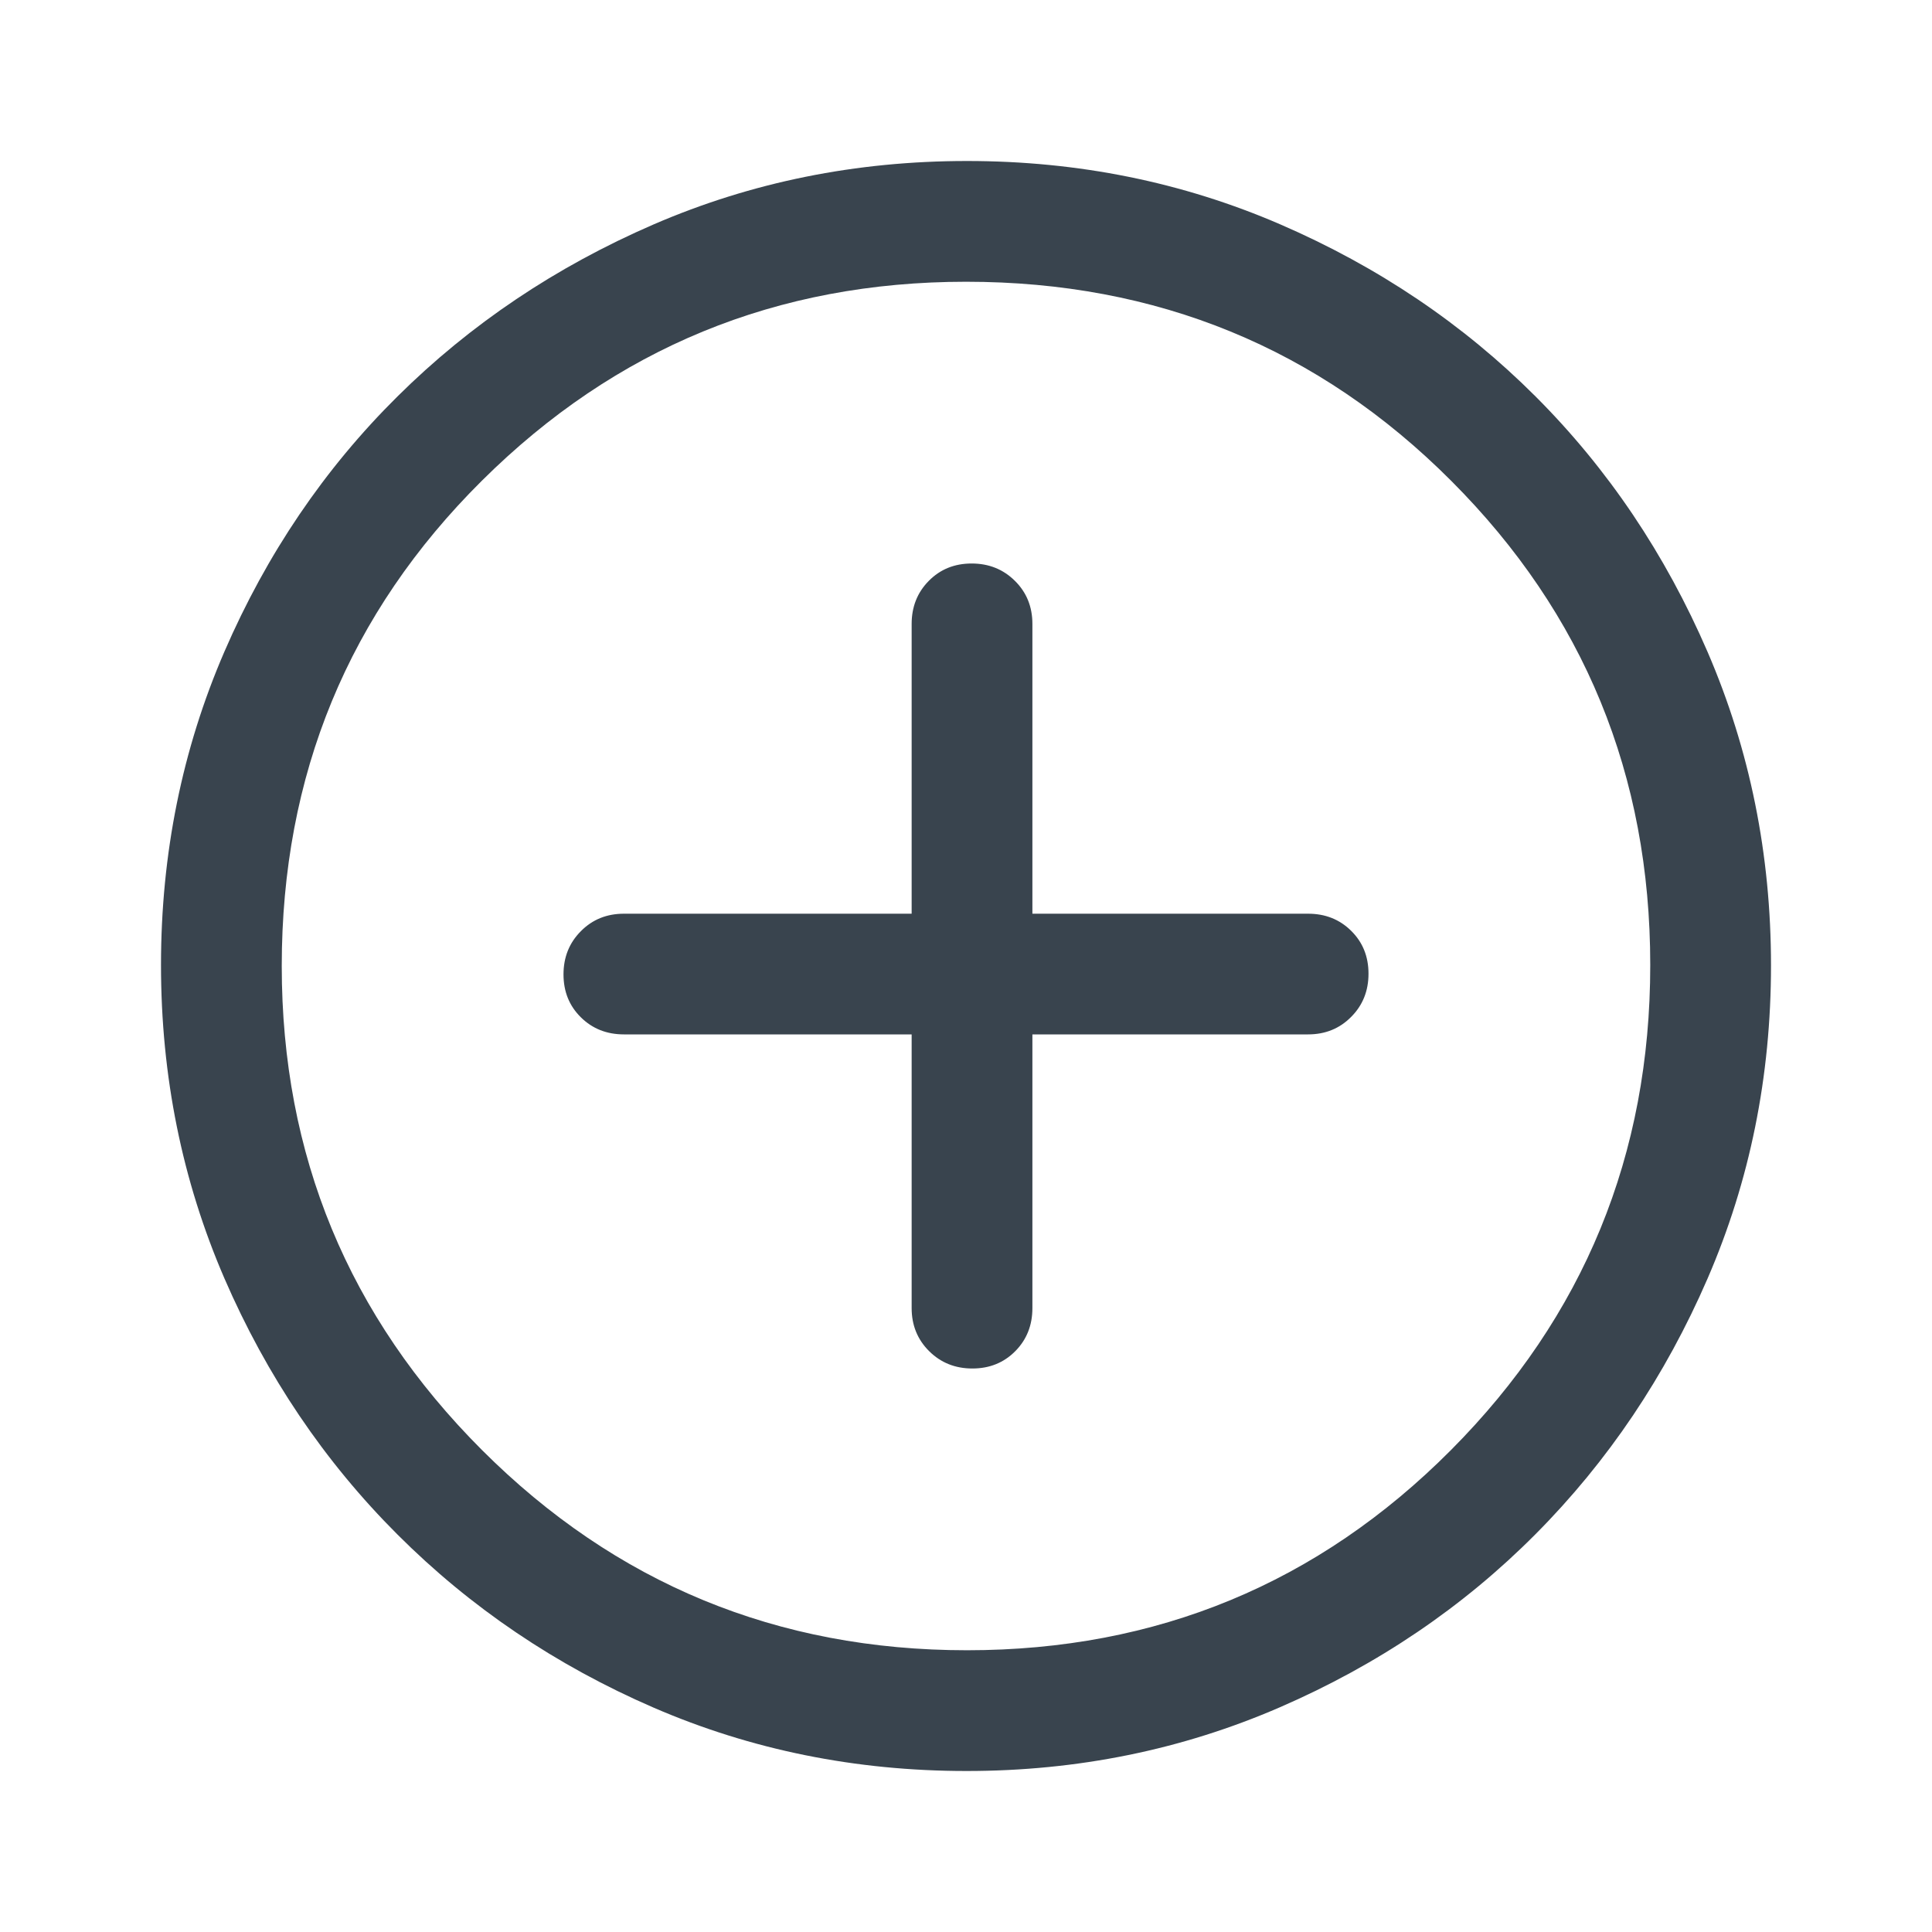 <svg width="30" height="30" viewBox="0 0 30 30" fill="none" xmlns="http://www.w3.org/2000/svg">
  <path
    d="M14.156 16.062V20.312C14.156 20.578 14.247 20.801 14.427 20.98C14.608 21.16 14.832 21.25 15.099 21.25C15.366 21.25 15.588 21.16 15.766 20.98C15.943 20.801 16.031 20.578 16.031 20.312V16.062H20.312C20.578 16.062 20.801 15.972 20.98 15.791C21.16 15.611 21.25 15.387 21.25 15.12C21.25 14.852 21.16 14.63 20.98 14.453C20.801 14.276 20.578 14.188 20.312 14.188H16.031V9.688C16.031 9.422 15.941 9.199 15.76 9.02C15.579 8.84 15.355 8.75 15.088 8.75C14.821 8.75 14.599 8.84 14.422 9.02C14.245 9.199 14.156 9.422 14.156 9.688V14.188H9.688C9.422 14.188 9.199 14.278 9.02 14.459C8.84 14.639 8.75 14.863 8.75 15.13C8.75 15.398 8.84 15.62 9.02 15.797C9.199 15.974 9.422 16.062 9.688 16.062H14.156ZM15.008 27.5C13.285 27.5 11.665 27.172 10.149 26.516C8.633 25.859 7.307 24.963 6.172 23.828C5.036 22.693 4.141 21.366 3.484 19.849C2.828 18.331 2.5 16.71 2.5 14.984C2.5 13.259 2.828 11.637 3.484 10.12C4.141 8.603 5.036 7.281 6.172 6.156C7.307 5.031 8.634 4.141 10.151 3.484C11.669 2.828 13.29 2.5 15.016 2.5C16.741 2.5 18.363 2.828 19.88 3.484C21.398 4.141 22.719 5.031 23.844 6.156C24.969 7.281 25.859 8.604 26.516 10.125C27.172 11.646 27.5 13.268 27.5 14.992C27.5 16.715 27.172 18.335 26.516 19.851C25.859 21.367 24.969 22.691 23.844 23.822C22.719 24.954 21.396 25.85 19.875 26.51C18.354 27.17 16.732 27.5 15.008 27.5ZM15.016 25.625C17.963 25.625 20.469 24.588 22.531 22.516C24.594 20.443 25.625 17.932 25.625 14.984C25.625 12.037 24.596 9.531 22.537 7.469C20.479 5.406 17.966 4.375 15 4.375C12.062 4.375 9.557 5.404 7.484 7.463C5.411 9.521 4.375 12.034 4.375 15C4.375 17.938 5.411 20.443 7.484 22.516C9.557 24.588 12.068 25.625 15.016 25.625Z"
    fill="#39444E" />
</svg>